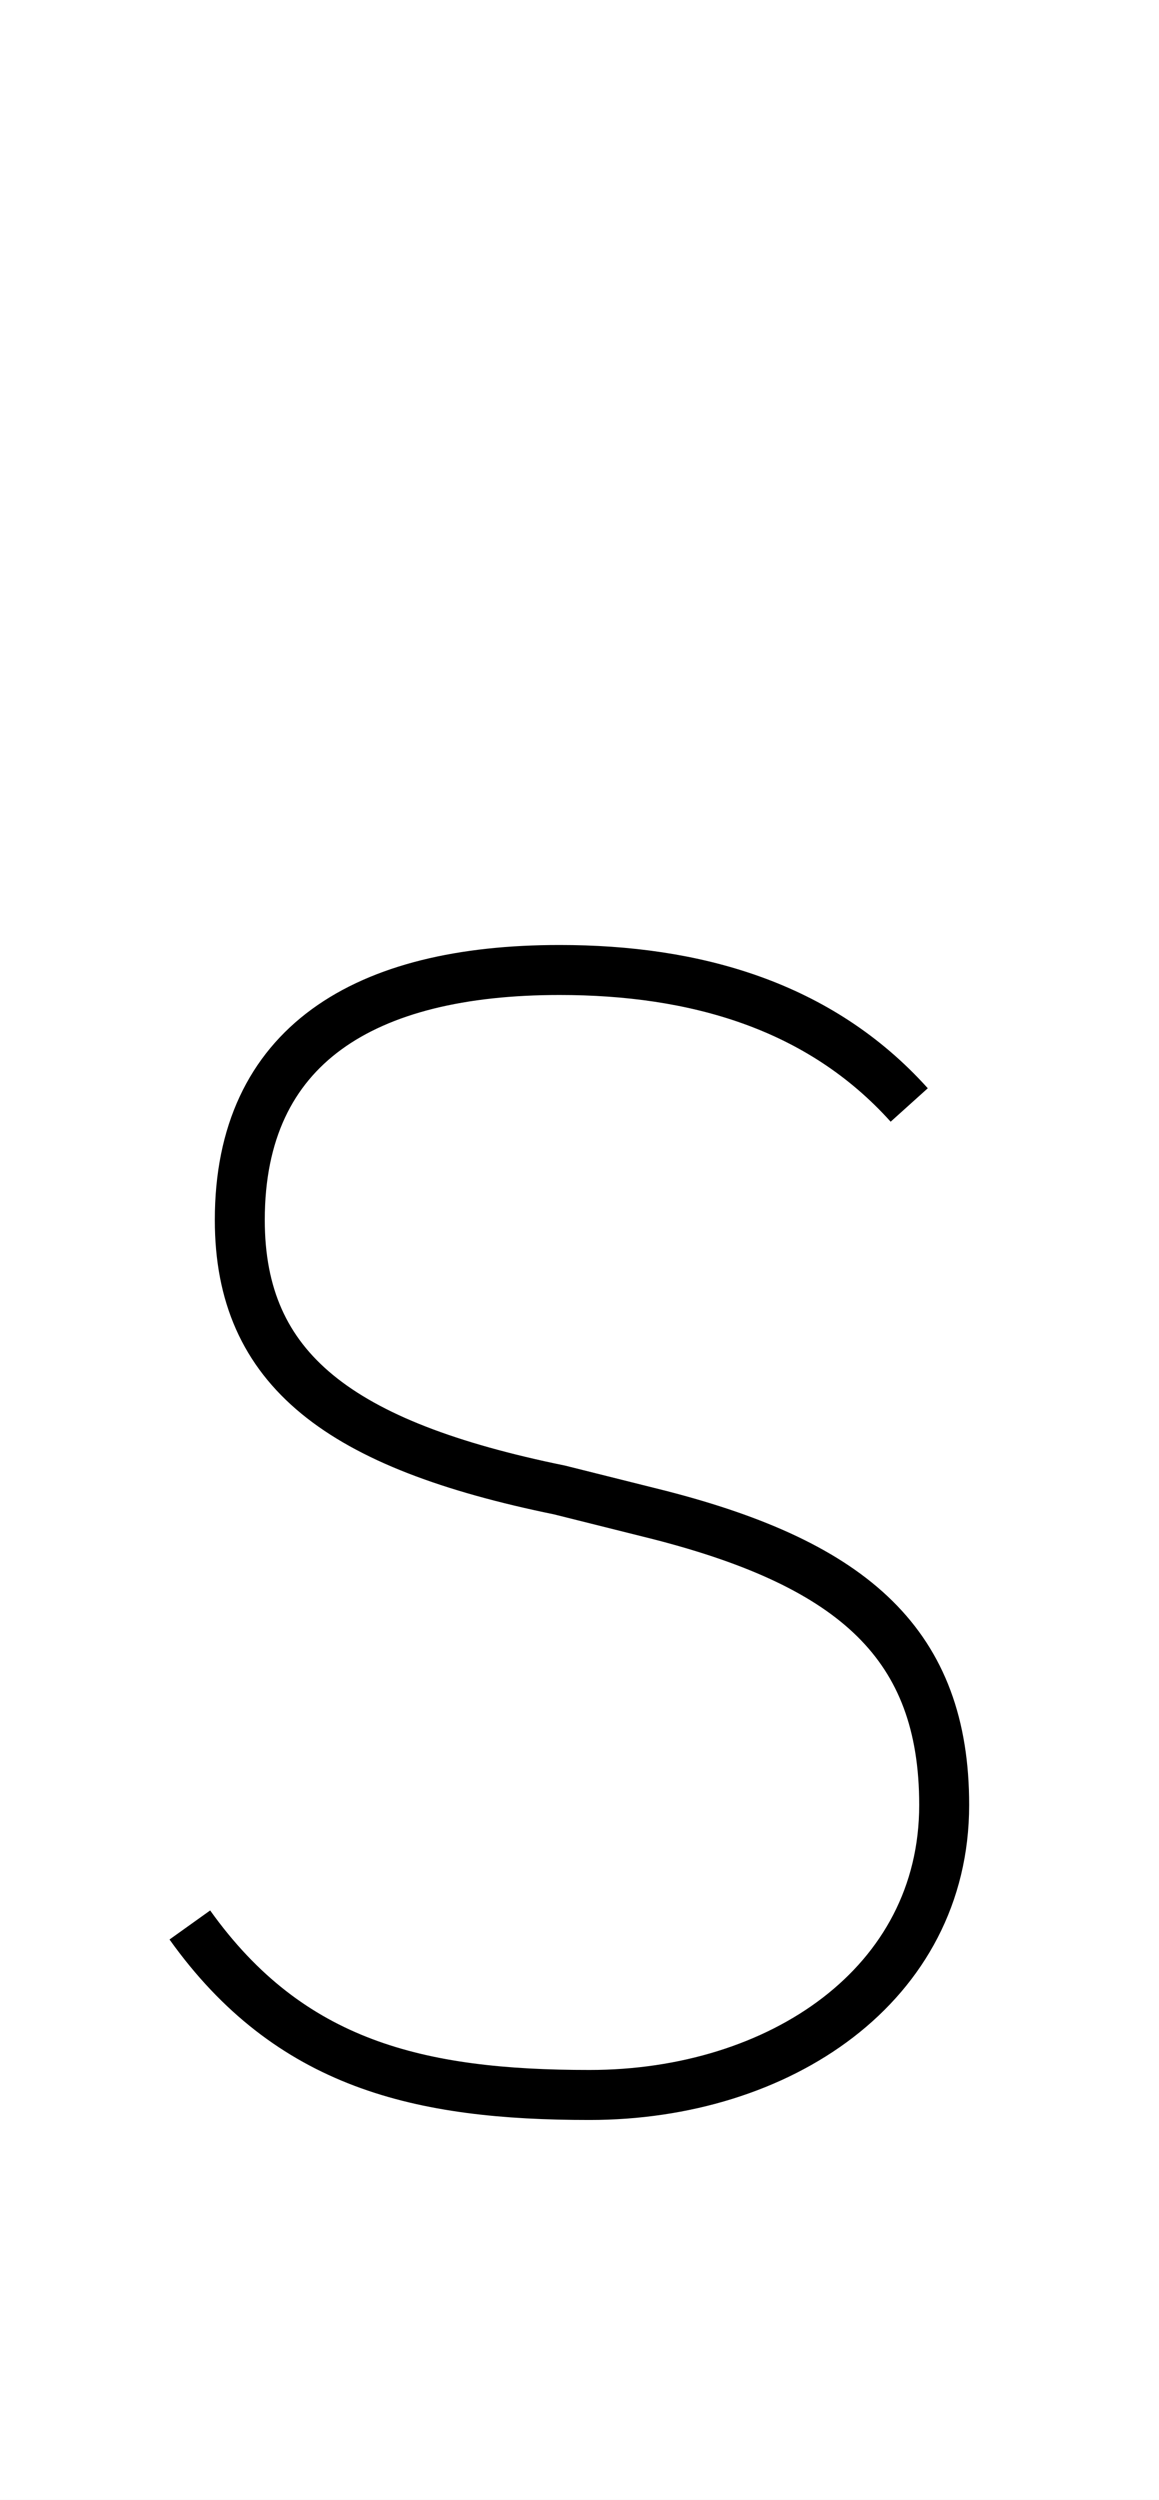 <?xml version='1.0' encoding='utf8'?>
<svg viewBox="0.0 -6.0 23.2 50.0" version="1.1" xmlns="http://www.w3.org/2000/svg">
<rect x="0.0" y="-6.0" width="23.2" height="50.0" fill="#808080" stroke="none"/>
<rect x="-1000" y="-1000" width="2000" height="2000" stroke="white" fill="white"/>
<g style="fill:white;stroke:#000000;  stroke-width:1">
<path d="M 18.2 -21.9 C 16.4 -23.9 13.9 -24.6 11.2 -24.6 C 7.3 -24.6 4.8 -23.1 4.8 -19.6 C 4.8 -16.6 6.8 -15.1 11.2 -14.2 L 13.2 -13.7 C 17.1 -12.7 18.9 -11.1 18.9 -7.9 C 18.9 -4.3 15.6 -2.1 11.8 -2.1 C 8.4 -2.1 5.8 -2.7 3.8 -5.5" transform="translate(0.0 38.0)" />
</g>
</svg>